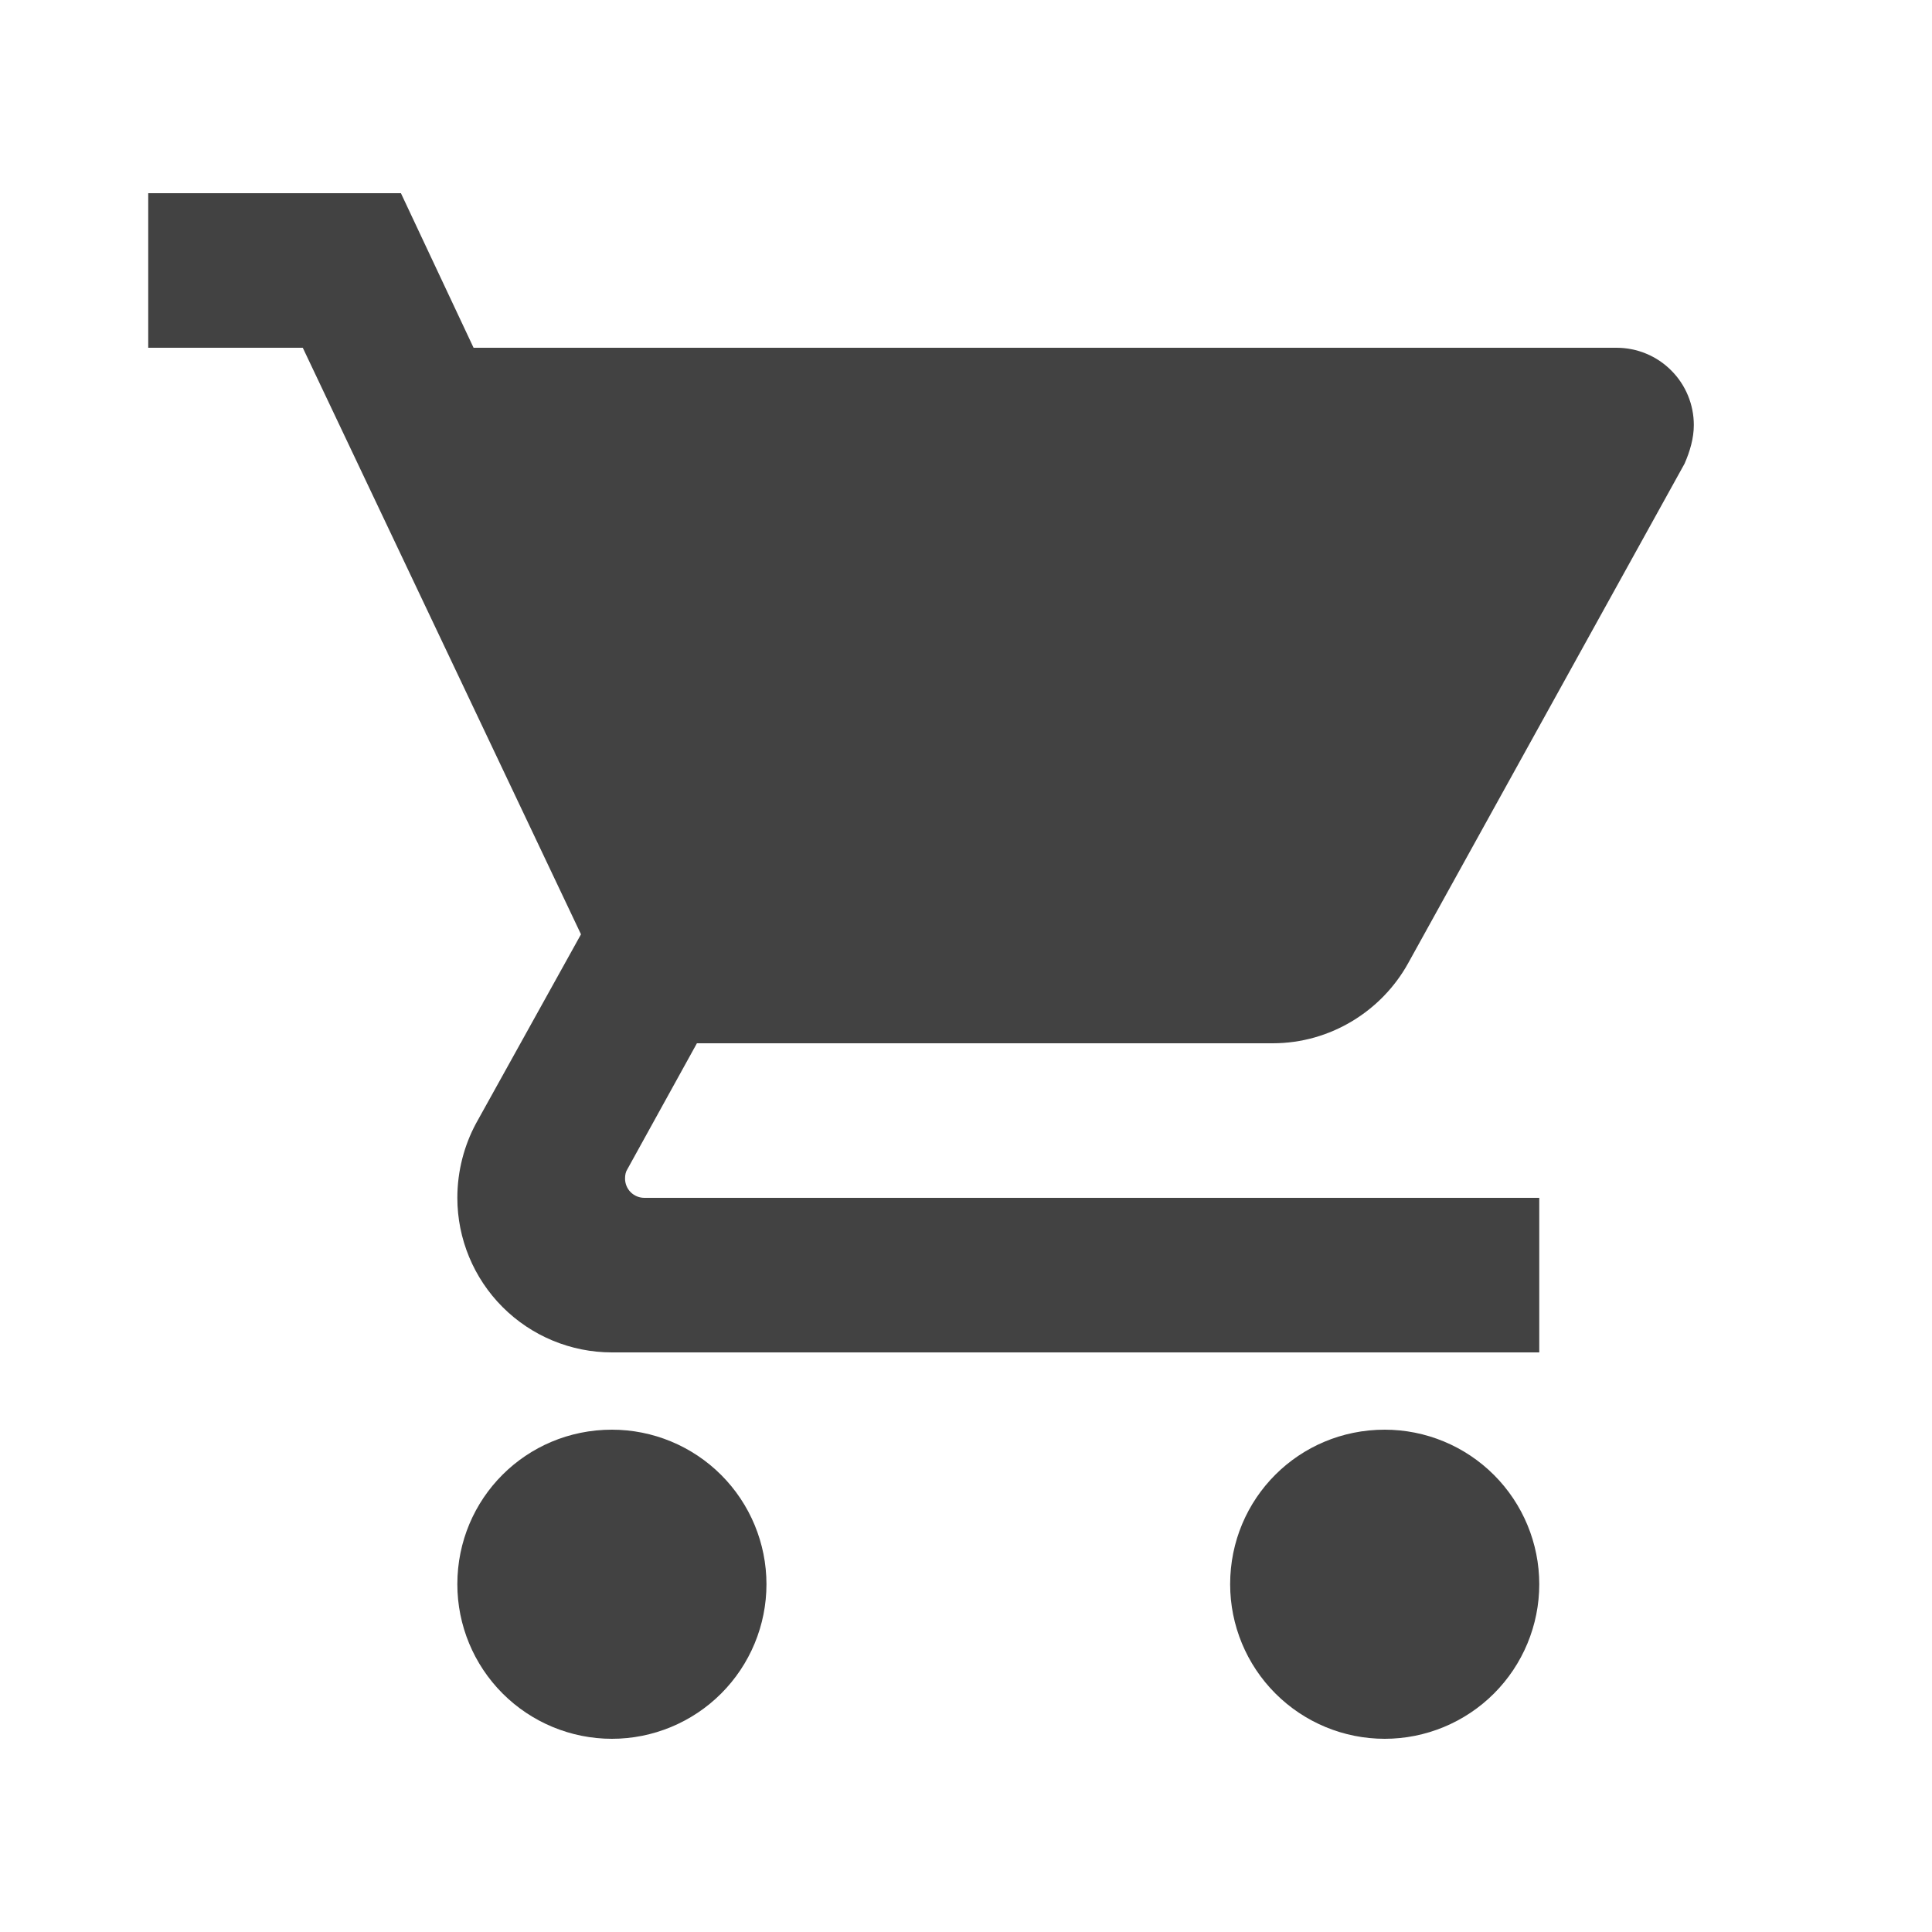 <svg width="25" height="25" viewBox="0 0 25 25" fill="none" xmlns="http://www.w3.org/2000/svg">
<g id="mdi:cart">
<path id="Vector" d="M17.918 18.5C16.808 18.5 15.918 19.39 15.918 20.5C15.918 21.03 16.129 21.539 16.504 21.914C16.879 22.289 17.387 22.5 17.918 22.5C18.448 22.5 18.957 22.289 19.332 21.914C19.707 21.539 19.918 21.03 19.918 20.5C19.918 19.97 19.707 19.461 19.332 19.086C18.957 18.711 18.448 18.5 17.918 18.5ZM1.918 2.5V4.5H3.918L7.518 12.09L6.158 14.54C6.008 14.82 5.918 15.15 5.918 15.5C5.918 16.03 6.129 16.539 6.504 16.914C6.879 17.289 7.388 17.5 7.918 17.5H19.918V15.5H8.338C8.272 15.5 8.208 15.474 8.161 15.427C8.114 15.38 8.088 15.316 8.088 15.25C8.088 15.2 8.098 15.16 8.118 15.13L9.018 13.5H16.468C17.218 13.5 17.878 13.08 18.218 12.47L21.798 6C21.868 5.84 21.918 5.67 21.918 5.5C21.918 5.235 21.813 4.98 21.625 4.793C21.438 4.605 21.183 4.5 20.918 4.5H6.128L5.188 2.5M7.918 18.5C6.808 18.5 5.918 19.39 5.918 20.5C5.918 21.03 6.129 21.539 6.504 21.914C6.879 22.289 7.388 22.5 7.918 22.5C8.448 22.5 8.957 22.289 9.332 21.914C9.707 21.539 9.918 21.03 9.918 20.5C9.918 19.97 9.707 19.461 9.332 19.086C8.957 18.711 8.448 18.5 7.918 18.5Z" fill="#262626" fill-opacity="0.87"/>
</g>
</svg>
